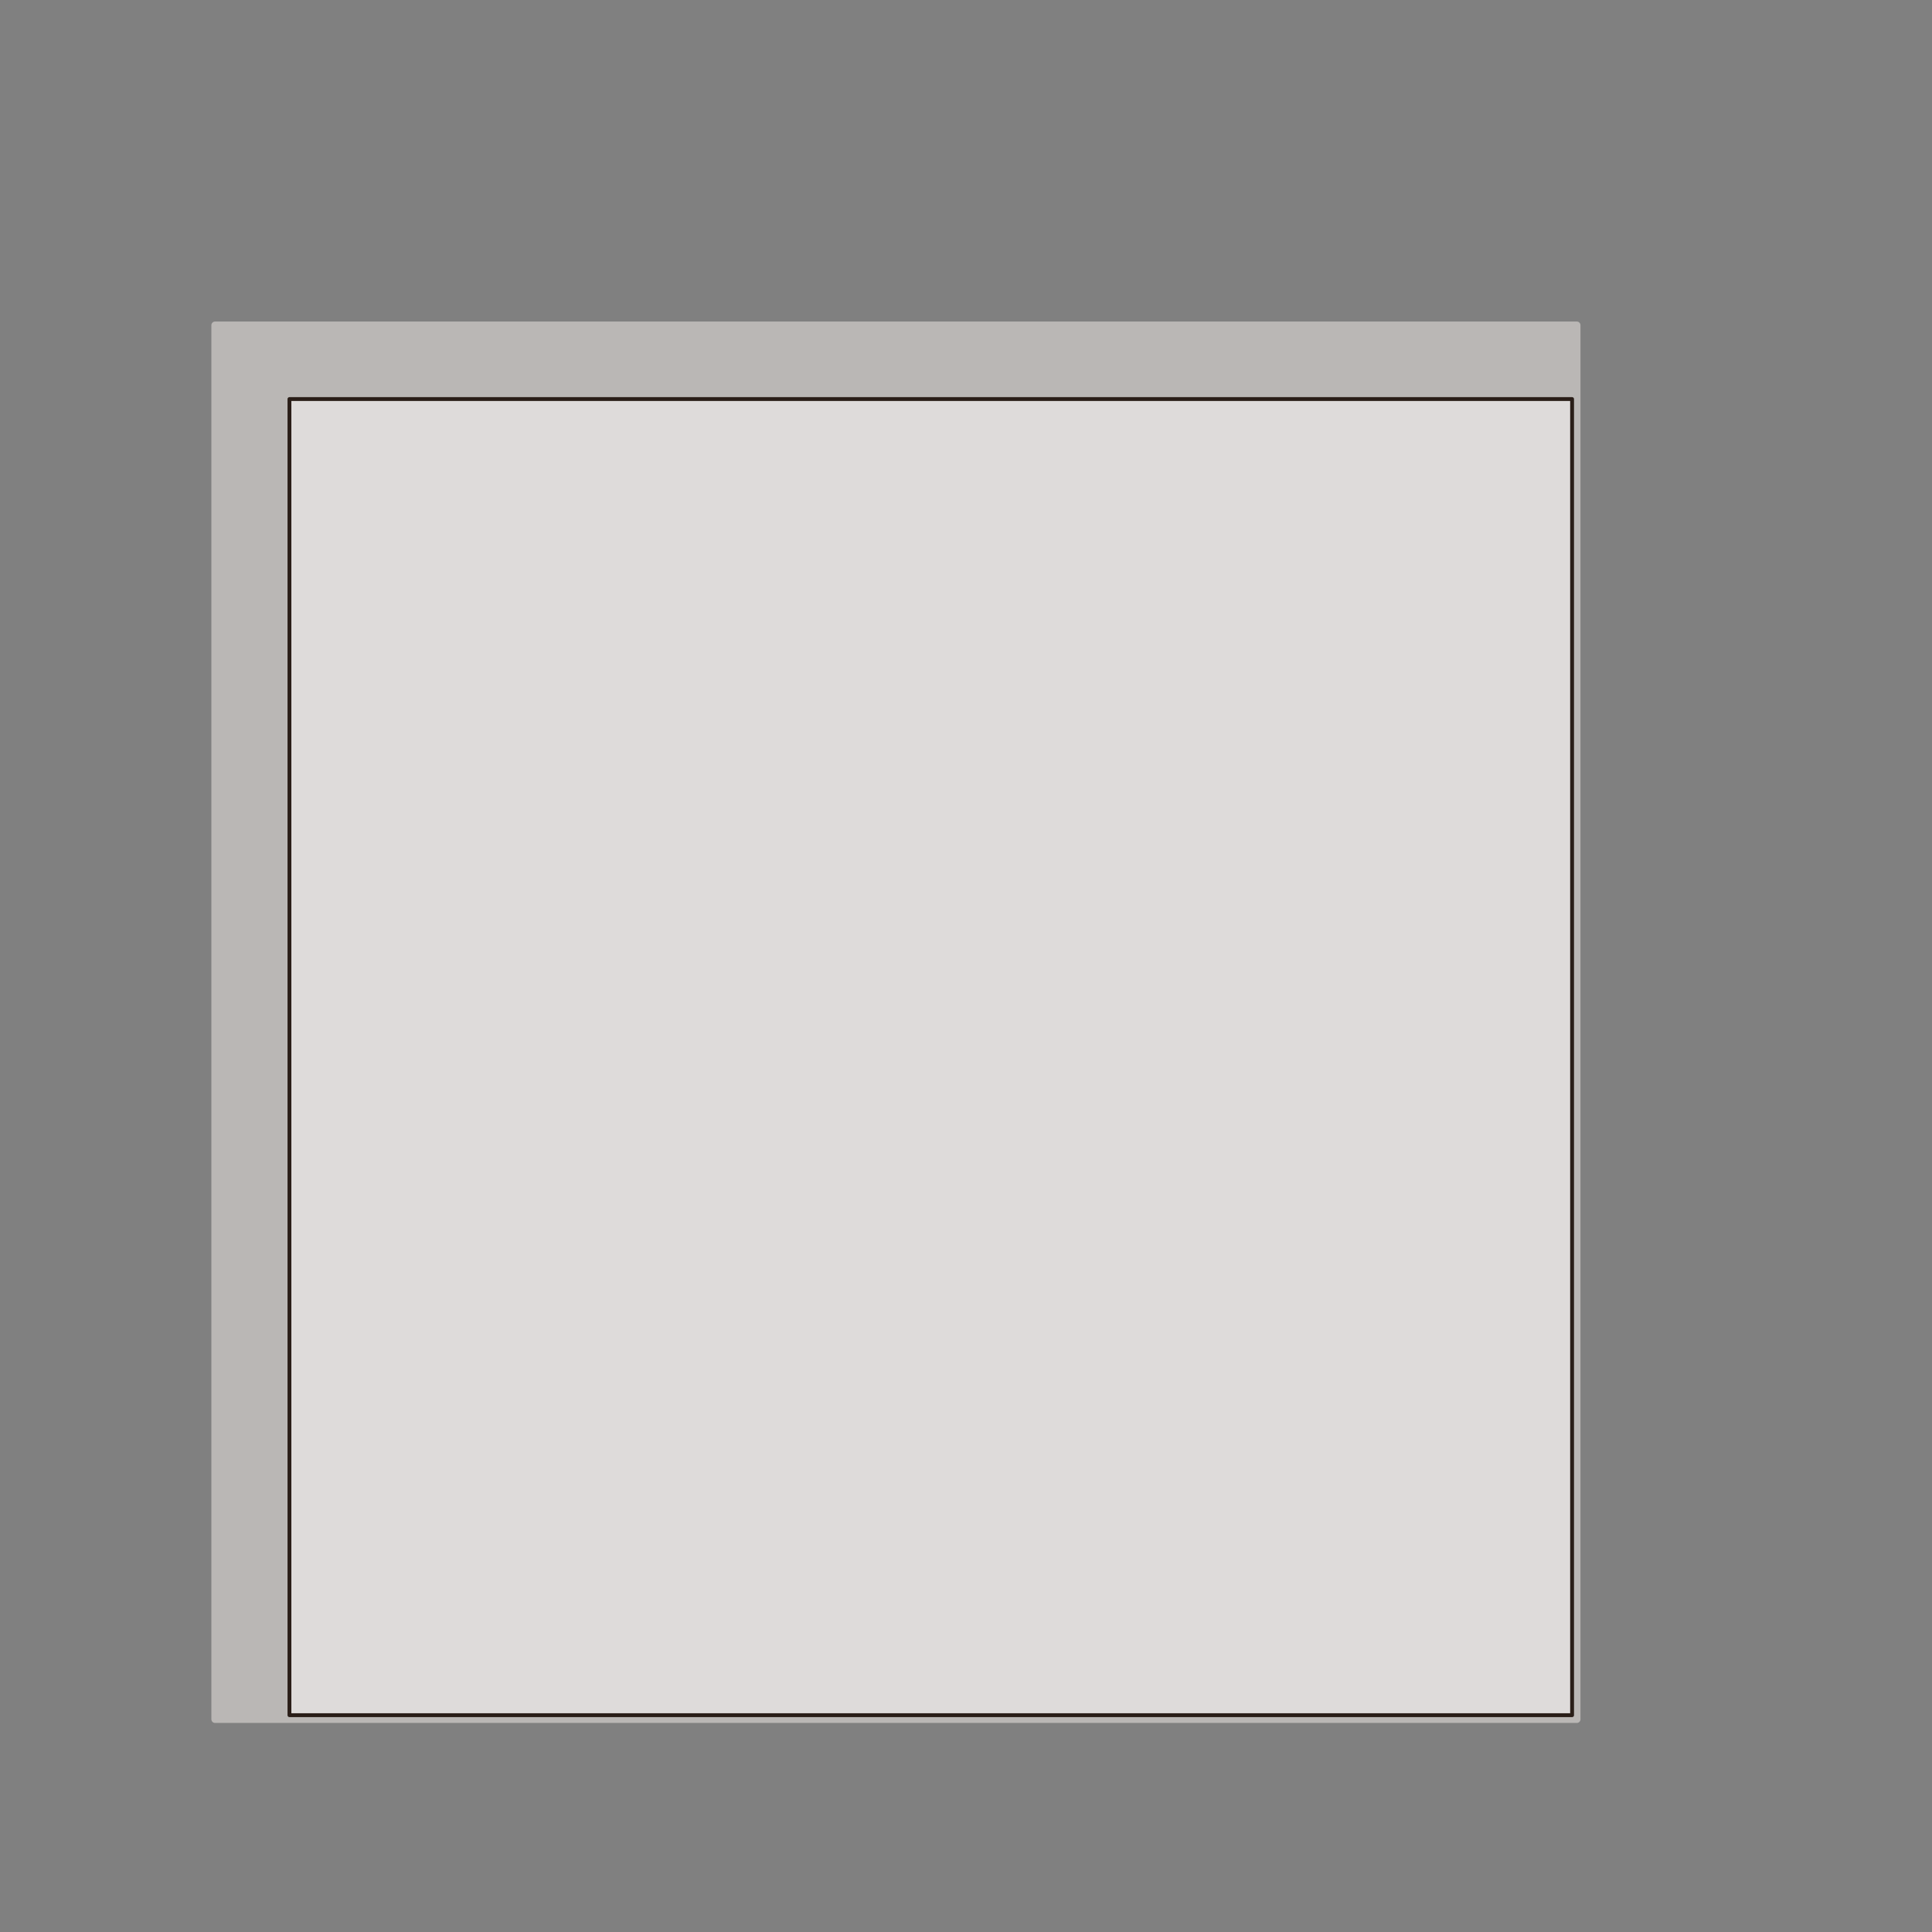 <?xml version="1.0" encoding="UTF-8" standalone="no"?>
<!-- Created with Inkscape (http://www.inkscape.org/) -->

<svg
   xmlns:dc="http://purl.org/dc/elements/1.1/"
   xmlns:cc="http://creativecommons.org/ns#"
   xmlns:rdf="http://www.w3.org/1999/02/22-rdf-syntax-ns#"
   xmlns:svg="http://www.w3.org/2000/svg"
   xmlns="http://www.w3.org/2000/svg"
   xmlns:xlink="http://www.w3.org/1999/xlink"
   xmlns:sodipodi="http://sodipodi.sourceforge.net/DTD/sodipodi-0.dtd"
   xmlns:inkscape="http://www.inkscape.org/namespaces/inkscape"
   width="50"
   height="50"
   viewBox="0 0 50 50"
   id="svg4333"
   version="1.1"
   inkscape:version="0.91 r13725"
   sodipodi:docname="tile.svg">
  <rect x="0" y="0" width="50" height="50" fill="#808080" stroke="none"/>
  <defs
     id="defs4335">
    <radialGradient
       inkscape:collect="always"
       xlink:href="#linearGradient4138"
       id="radialGradient4144-3"
       cx="158.594"
       cy="551.327"
       fx="158.594"
       fy="551.327"
       r="40.896"
       gradientTransform="matrix(1.563,-1.743,1.76,1.579,-776.015,1063.434)"
       gradientUnits="userSpaceOnUse" />
    <linearGradient
       inkscape:collect="always"
       id="linearGradient4138">
      <stop
         style="stop-color:#fcf7f3;stop-opacity:1"
         offset="0"
         id="stop4140" />
      <stop
         style="stop-color:#dfdcdb;stop-opacity:0.988"
         offset="1"
         id="stop4142" />
    </linearGradient>
  </defs>
  <sodipodi:namedview
     id="base"
     pagecolor="#ffffff"
     bordercolor="#666666"
     borderopacity="1.0"
     inkscape:pageopacity="0.0"
     inkscape:pageshadow="2"
     inkscape:zoom="1.979899"
     inkscape:cx="22.002558"
     inkscape:cy="49.526773"
     inkscape:document-units="px"
     inkscape:current-layer="layer1"
     showgrid="false"
     units="px"
     inkscape:window-width="1366"
     inkscape:window-height="712"
     inkscape:window-x="0"
     inkscape:window-y="27"
     inkscape:window-maximized="1" />
  <g
     inkscape:label="Layer 1"
     inkscape:groupmode="layer"
     id="layer1"
     transform="translate(0,-1002.362)">
    <g
       transform="matrix(0.473,0,0,0.473,-50.813,769.115)"
       id="g4780">
      <rect
         ry="0"
         y="510.915"
         x="119.192"
         height="76.278"
         width="74.51"
         id="rect4136"
         style="fill:#bab7b5;fill-opacity:1;stroke:#bab7b5;stroke-width:0.399;stroke-linecap:square;stroke-linejoin:round;stroke-miterlimit:4;stroke-dasharray:none;stroke-opacity:1" />
      <rect
         ry="0"
         y="514.957"
         x="123.264"
         height="72.011"
         width="70.179"
         id="rect4136-5"
         style="fill:url(#radialGradient4144-3);fill-opacity:1;stroke:#2a1e18;stroke-width:0.21;stroke-linecap:square;stroke-linejoin:round;stroke-miterlimit:4;stroke-dasharray:none;stroke-opacity:1" />
    </g>
  </g>
</svg>
